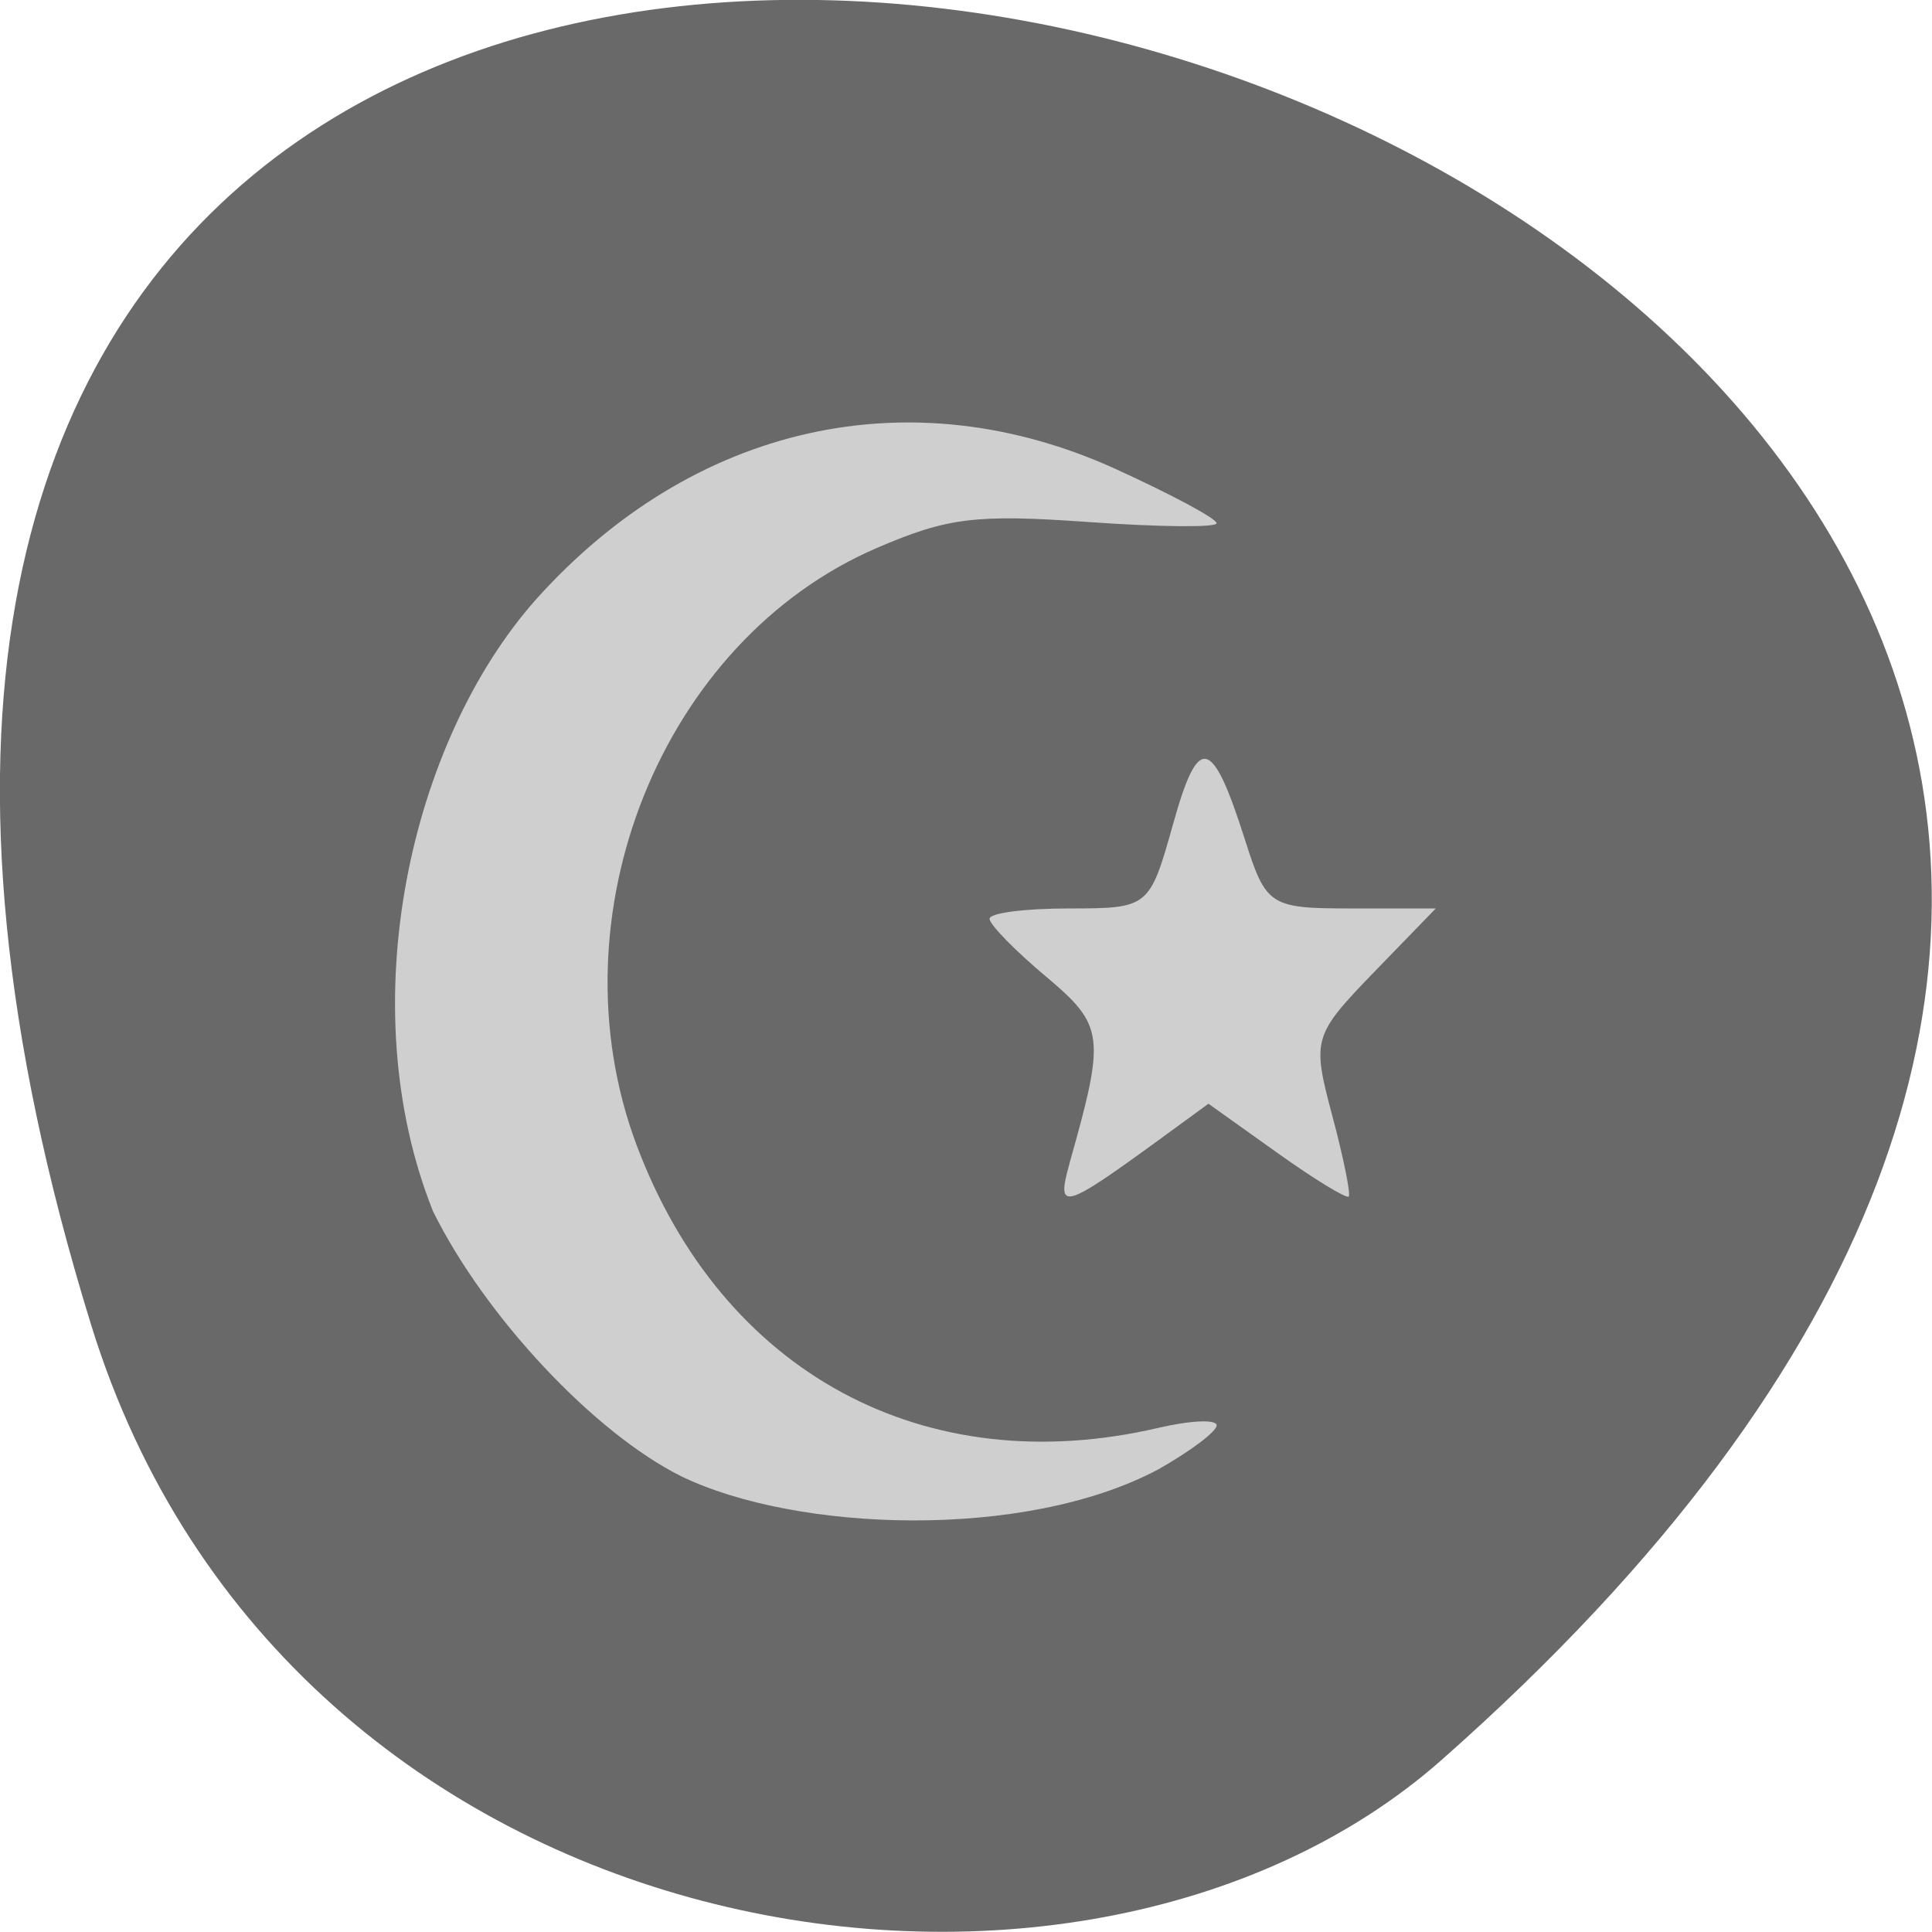 <svg xmlns="http://www.w3.org/2000/svg" viewBox="0 0 24 24"><path d="m 1.133 16.461 c -9.02 -29.18 39.42 -14.586 16.77 5.406 c -4.539 4 -14.34 2.461 -16.77 -5.406" fill="#696969"/><g fill="#cfcfcf"><path d="m 8.465 18.34 c -1.078 -0.535 -2.437 -1.98 -3.086 -3.293 c -1.023 -2.559 -0.285 -5.836 1.277 -7.598 c 1.949 -2.176 4.652 -2.781 7.199 -1.625 c 0.691 0.316 1.258 0.617 1.258 0.676 c 0 0.055 -0.719 0.047 -1.602 -0.016 c -1.391 -0.098 -1.742 -0.055 -2.621 0.324 c -2.672 1.152 -4.047 4.582 -2.98 7.422 c 1.063 2.824 3.57 4.184 6.477 3.508 c 0.402 -0.094 0.727 -0.109 0.727 -0.031 c 0 0.074 -0.324 0.32 -0.727 0.547 c -1.66 0.883 -4.496 0.777 -5.922 0.086"/><path d="m 13.285 14.453 c 0.449 -1.586 0.434 -1.711 -0.289 -2.32 c -0.387 -0.324 -0.703 -0.648 -0.703 -0.719 c 0 -0.074 0.445 -0.129 0.992 -0.129 c 0.984 0 0.996 -0.012 1.285 -1.039 c 0.316 -1.137 0.484 -1.105 0.895 0.184 c 0.262 0.824 0.309 0.855 1.32 0.855 h 1.051 l -0.773 0.797 c -0.75 0.777 -0.766 0.828 -0.516 1.766 c 0.141 0.527 0.234 0.984 0.207 1.016 c -0.031 0.027 -0.434 -0.219 -0.898 -0.551 l -0.844 -0.602 l -0.621 0.453 c -1.184 0.863 -1.273 0.887 -1.105 0.289"/></g></svg>